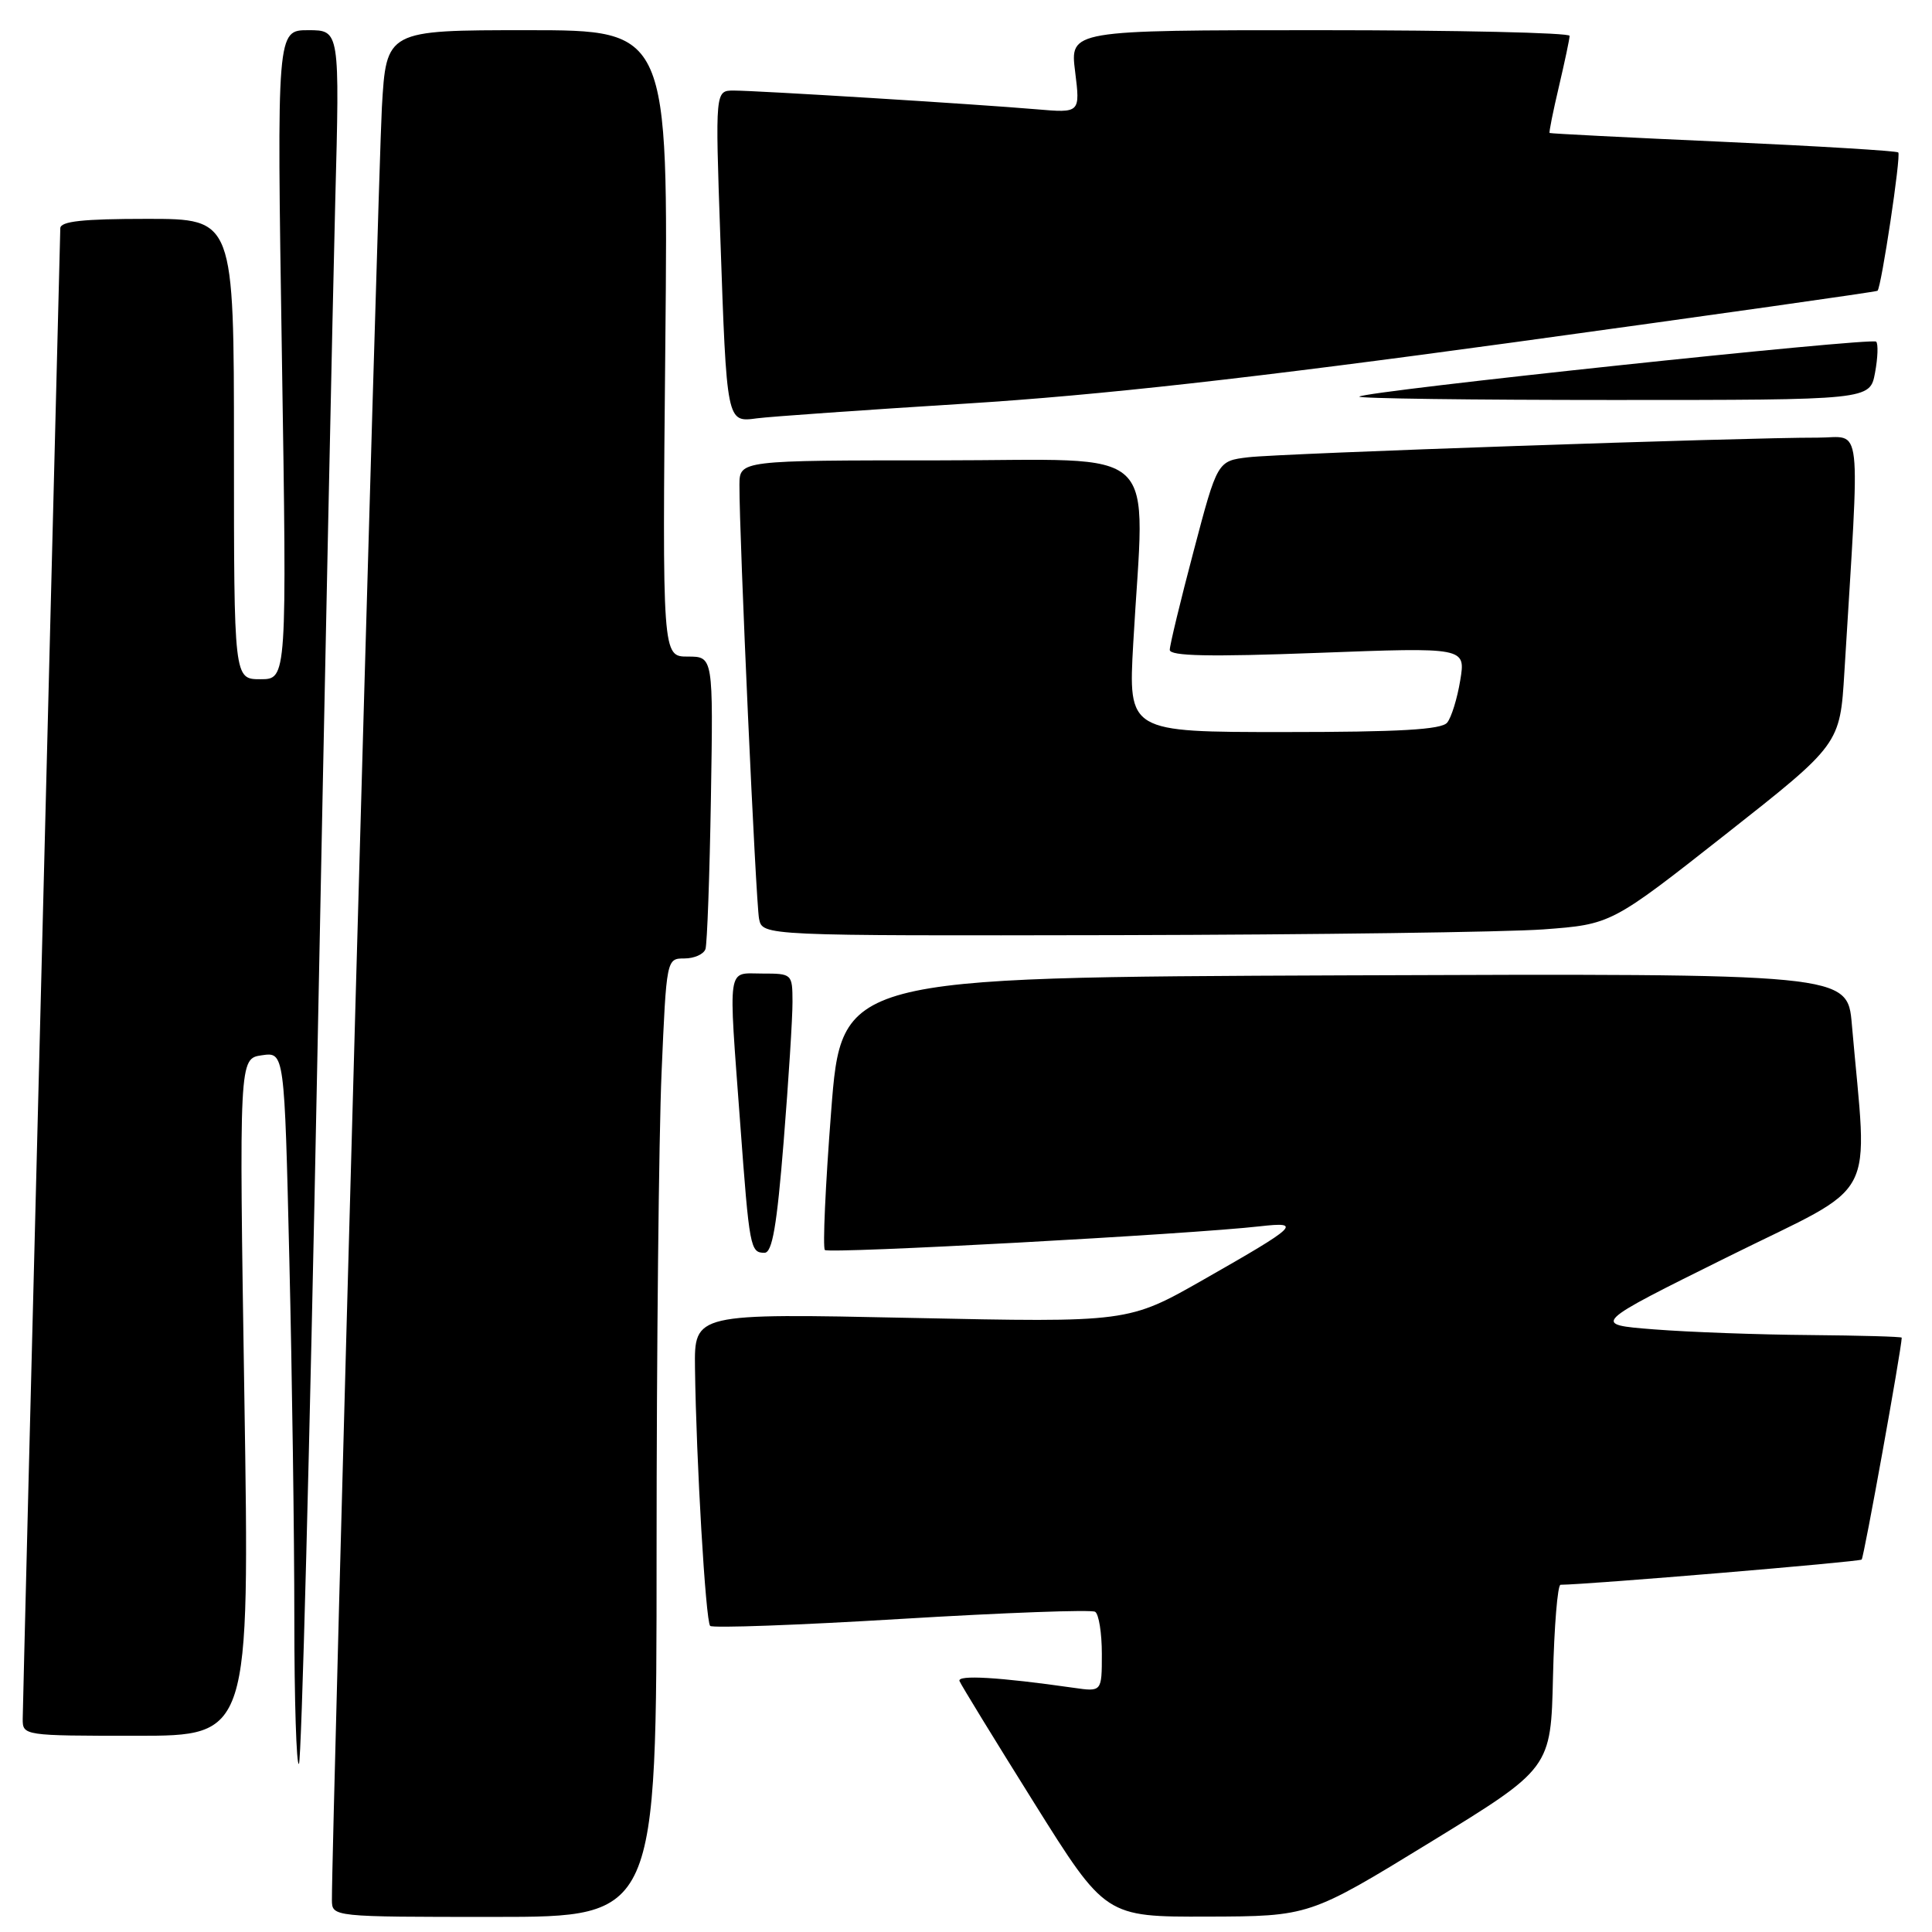 <?xml version="1.0" encoding="UTF-8" standalone="no"?>
<!DOCTYPE svg PUBLIC "-//W3C//DTD SVG 1.1//EN" "http://www.w3.org/Graphics/SVG/1.1/DTD/svg11.dtd" >
<svg xmlns="http://www.w3.org/2000/svg" xmlns:xlink="http://www.w3.org/1999/xlink" version="1.1" viewBox="0 0 256 256">
 <g >
 <path fill="currentColor"
d=" M 87.00 205.66 C 87.00 179.07 87.30 150.50 87.66 142.16 C 88.31 127.05 88.32 127.00 90.69 127.00 C 91.99 127.00 93.25 126.44 93.48 125.75 C 93.70 125.06 94.03 116.06 94.20 105.75 C 94.51 87.00 94.51 87.00 91.14 87.00 C 87.76 87.00 87.76 87.00 88.16 45.50 C 88.56 4.00 88.56 4.00 69.88 4.00 C 51.19 4.00 51.19 4.00 50.60 14.25 C 50.11 22.76 43.93 244.69 43.98 251.75 C 44.00 254.00 44.00 254.00 65.50 254.00 C 87.00 254.00 87.00 254.00 87.00 205.66 Z  M 189.50 244.12 C 205.50 234.31 205.50 234.31 205.78 222.16 C 205.94 215.47 206.39 210.00 206.78 209.99 C 210.51 209.96 246.38 206.95 246.68 206.65 C 246.98 206.36 251.93 178.93 251.99 177.25 C 252.00 177.11 246.49 176.96 239.75 176.90 C 233.01 176.85 223.76 176.51 219.18 176.15 C 210.87 175.50 210.87 175.50 229.02 166.50 C 249.25 156.47 247.47 159.82 245.38 135.74 C 244.80 128.99 244.80 128.99 178.15 129.24 C 111.50 129.50 111.50 129.50 110.13 147.29 C 109.37 157.08 109.00 165.33 109.30 165.63 C 109.82 166.16 157.71 163.55 166.96 162.49 C 172.60 161.85 171.97 162.44 159.50 169.54 C 149.50 175.24 149.50 175.24 120.75 174.63 C 92.00 174.02 92.00 174.02 92.09 181.26 C 92.25 193.53 93.50 214.83 94.10 215.44 C 94.42 215.75 105.82 215.34 119.45 214.51 C 133.07 213.69 144.62 213.26 145.11 213.57 C 145.60 213.87 146.00 216.38 146.00 219.15 C 146.00 224.18 146.00 224.18 142.25 223.64 C 132.39 222.23 126.80 221.90 127.14 222.75 C 127.34 223.25 131.77 230.49 136.99 238.83 C 146.48 254.00 146.48 254.00 159.99 253.96 C 173.50 253.92 173.50 253.92 189.50 244.12 Z  M 42.03 141.30 C 43.02 90.81 44.10 39.26 44.42 26.75 C 45.02 4.00 45.02 4.00 40.85 4.00 C 36.68 4.00 36.68 4.00 37.35 47.00 C 38.02 90.00 38.02 90.00 34.51 90.00 C 31.00 90.00 31.00 90.00 31.00 59.50 C 31.00 29.00 31.00 29.00 19.50 29.00 C 10.97 29.00 8.00 29.32 7.99 30.25 C 7.98 30.94 6.86 75.15 5.50 128.50 C 4.14 181.85 3.02 226.51 3.01 227.75 C 3.00 229.98 3.11 230.00 18.04 230.00 C 33.08 230.00 33.08 230.00 32.38 185.14 C 31.68 140.27 31.68 140.27 34.69 139.83 C 37.69 139.39 37.69 139.39 38.34 166.95 C 38.70 182.10 39.00 203.46 39.00 214.42 C 39.00 225.37 39.28 234.06 39.61 233.72 C 39.95 233.38 41.04 191.79 42.03 141.30 Z  M 103.84 151.25 C 104.49 143.14 105.02 134.81 105.01 132.75 C 105.00 129.04 104.95 129.00 101.00 129.00 C 96.28 129.00 96.50 127.47 98.08 148.85 C 99.30 165.39 99.42 166.00 101.30 166.00 C 102.33 166.00 102.94 162.44 103.84 151.25 Z  M 204.50 123.15 C 213.50 122.48 213.50 122.48 228.66 110.55 C 243.81 98.62 243.81 98.62 244.39 89.06 C 246.48 54.78 246.85 58.00 240.87 57.99 C 231.23 57.96 169.61 60.08 165.41 60.59 C 161.31 61.08 161.31 61.08 158.16 73.03 C 156.42 79.61 155.00 85.49 155.00 86.11 C 155.00 86.94 160.27 87.05 174.61 86.51 C 194.21 85.77 194.21 85.77 193.49 90.14 C 193.10 92.54 192.32 95.06 191.76 95.75 C 191.02 96.68 185.42 97.00 170.13 97.00 C 149.50 97.00 149.50 97.00 150.16 85.25 C 151.67 58.32 154.51 61.00 124.50 61.00 C 98.00 61.00 98.00 61.00 97.98 64.25 C 97.95 71.01 100.15 119.60 100.58 121.75 C 101.04 124.00 101.04 124.00 148.27 123.91 C 174.25 123.85 199.55 123.51 204.50 123.15 Z  M 128.00 53.48 C 145.69 52.37 165.83 50.12 200.50 45.37 C 226.90 41.74 248.62 38.67 248.78 38.53 C 249.29 38.07 251.92 20.59 251.53 20.20 C 251.32 19.99 240.88 19.36 228.33 18.79 C 215.77 18.23 205.42 17.70 205.33 17.62 C 205.23 17.55 205.78 14.79 206.56 11.49 C 207.33 8.20 207.98 5.16 207.98 4.75 C 207.99 4.34 193.10 4.00 174.88 4.00 C 141.77 4.00 141.77 4.00 142.46 9.49 C 143.14 14.98 143.14 14.98 137.32 14.48 C 129.40 13.80 100.28 12.00 97.23 12.00 C 94.77 12.00 94.77 12.00 95.44 31.25 C 96.30 56.13 96.27 55.97 100.31 55.43 C 102.07 55.20 114.53 54.32 128.00 53.48 Z  M 248.45 49.40 C 248.82 47.42 248.89 45.56 248.60 45.27 C 248.02 44.69 180.84 51.83 180.12 52.55 C 179.87 52.80 194.99 53.00 213.72 53.00 C 247.78 53.00 247.78 53.00 248.45 49.40 Z "/>
</g>
</svg>